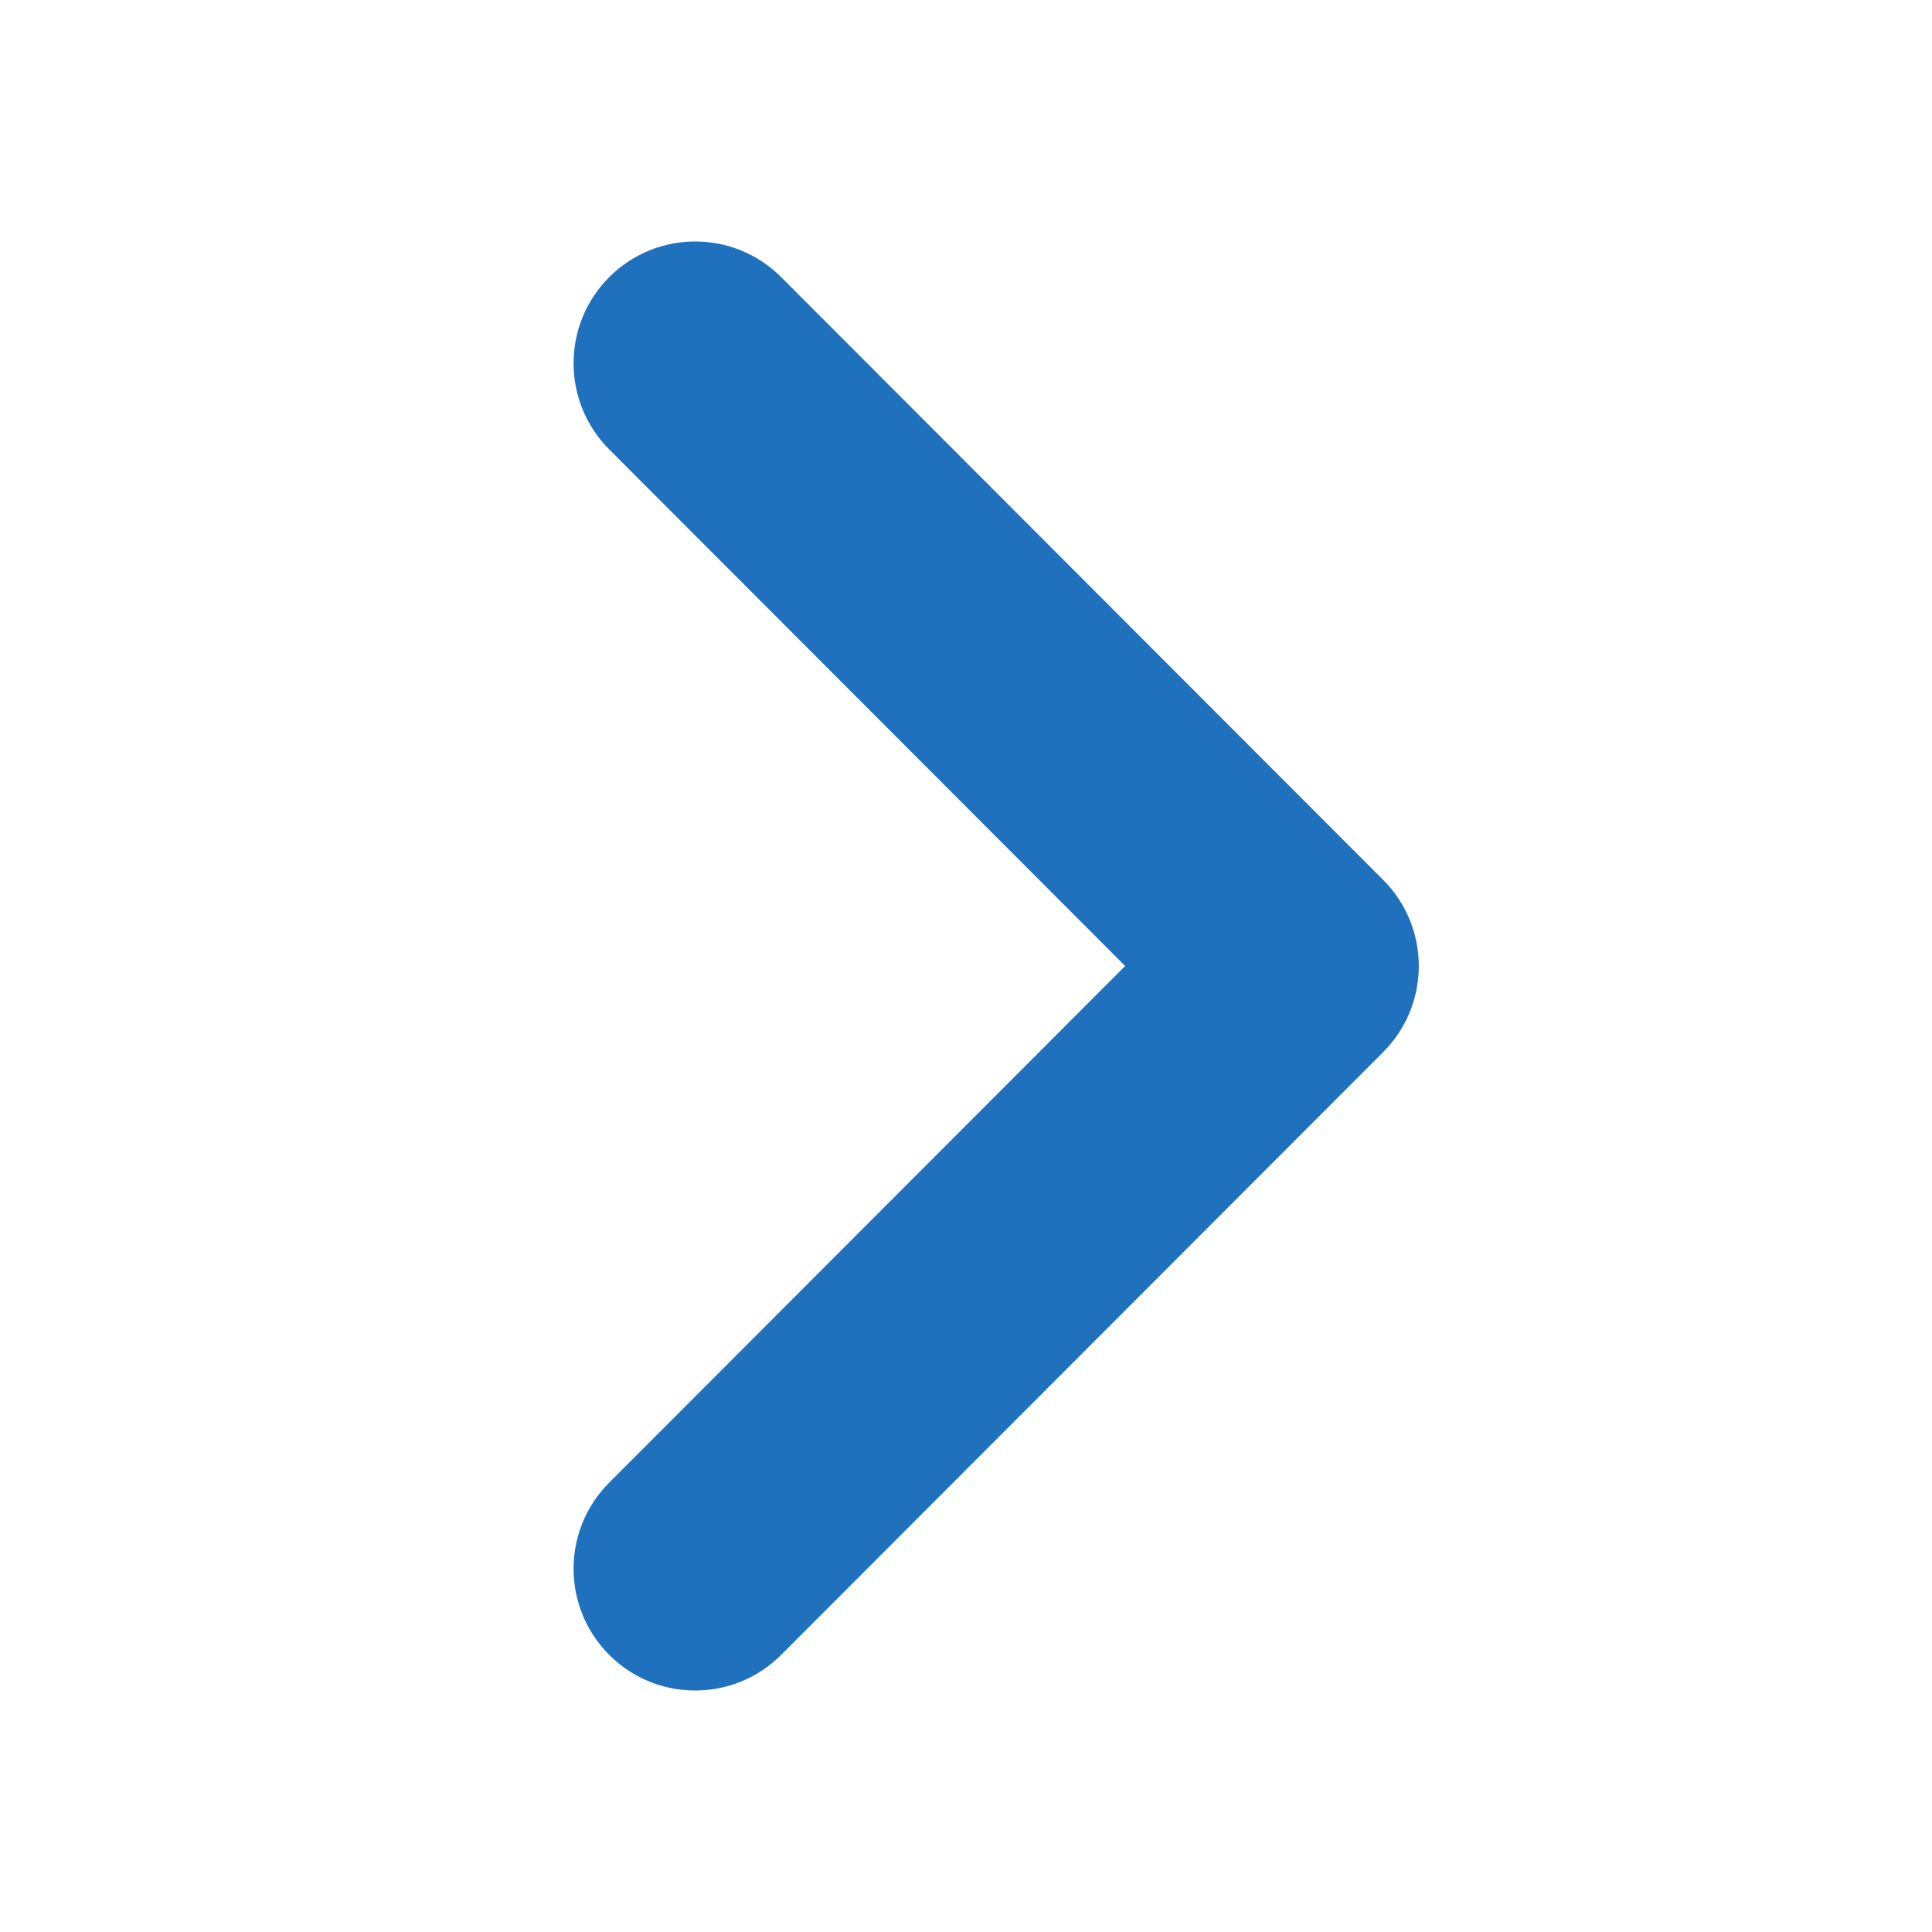 <svg xmlns="http://www.w3.org/2000/svg" viewBox="0 0 64 64">
  <path fill="#2071BD" fill-rule="evenodd" d="M45.82,34.852 C47.393,33.277 47.393,30.723 45.82,29.148 L25.878,9.181 C24.304,7.606 21.753,7.606 20.18,9.181 C18.607,10.757 18.607,13.311 20.18,14.886 L37.273,32 L20.18,49.114 C18.607,50.689 18.607,53.243 20.18,54.819 C21.753,56.394 24.304,56.394 25.878,54.819 L45.82,34.852 Z"/>
</svg>
